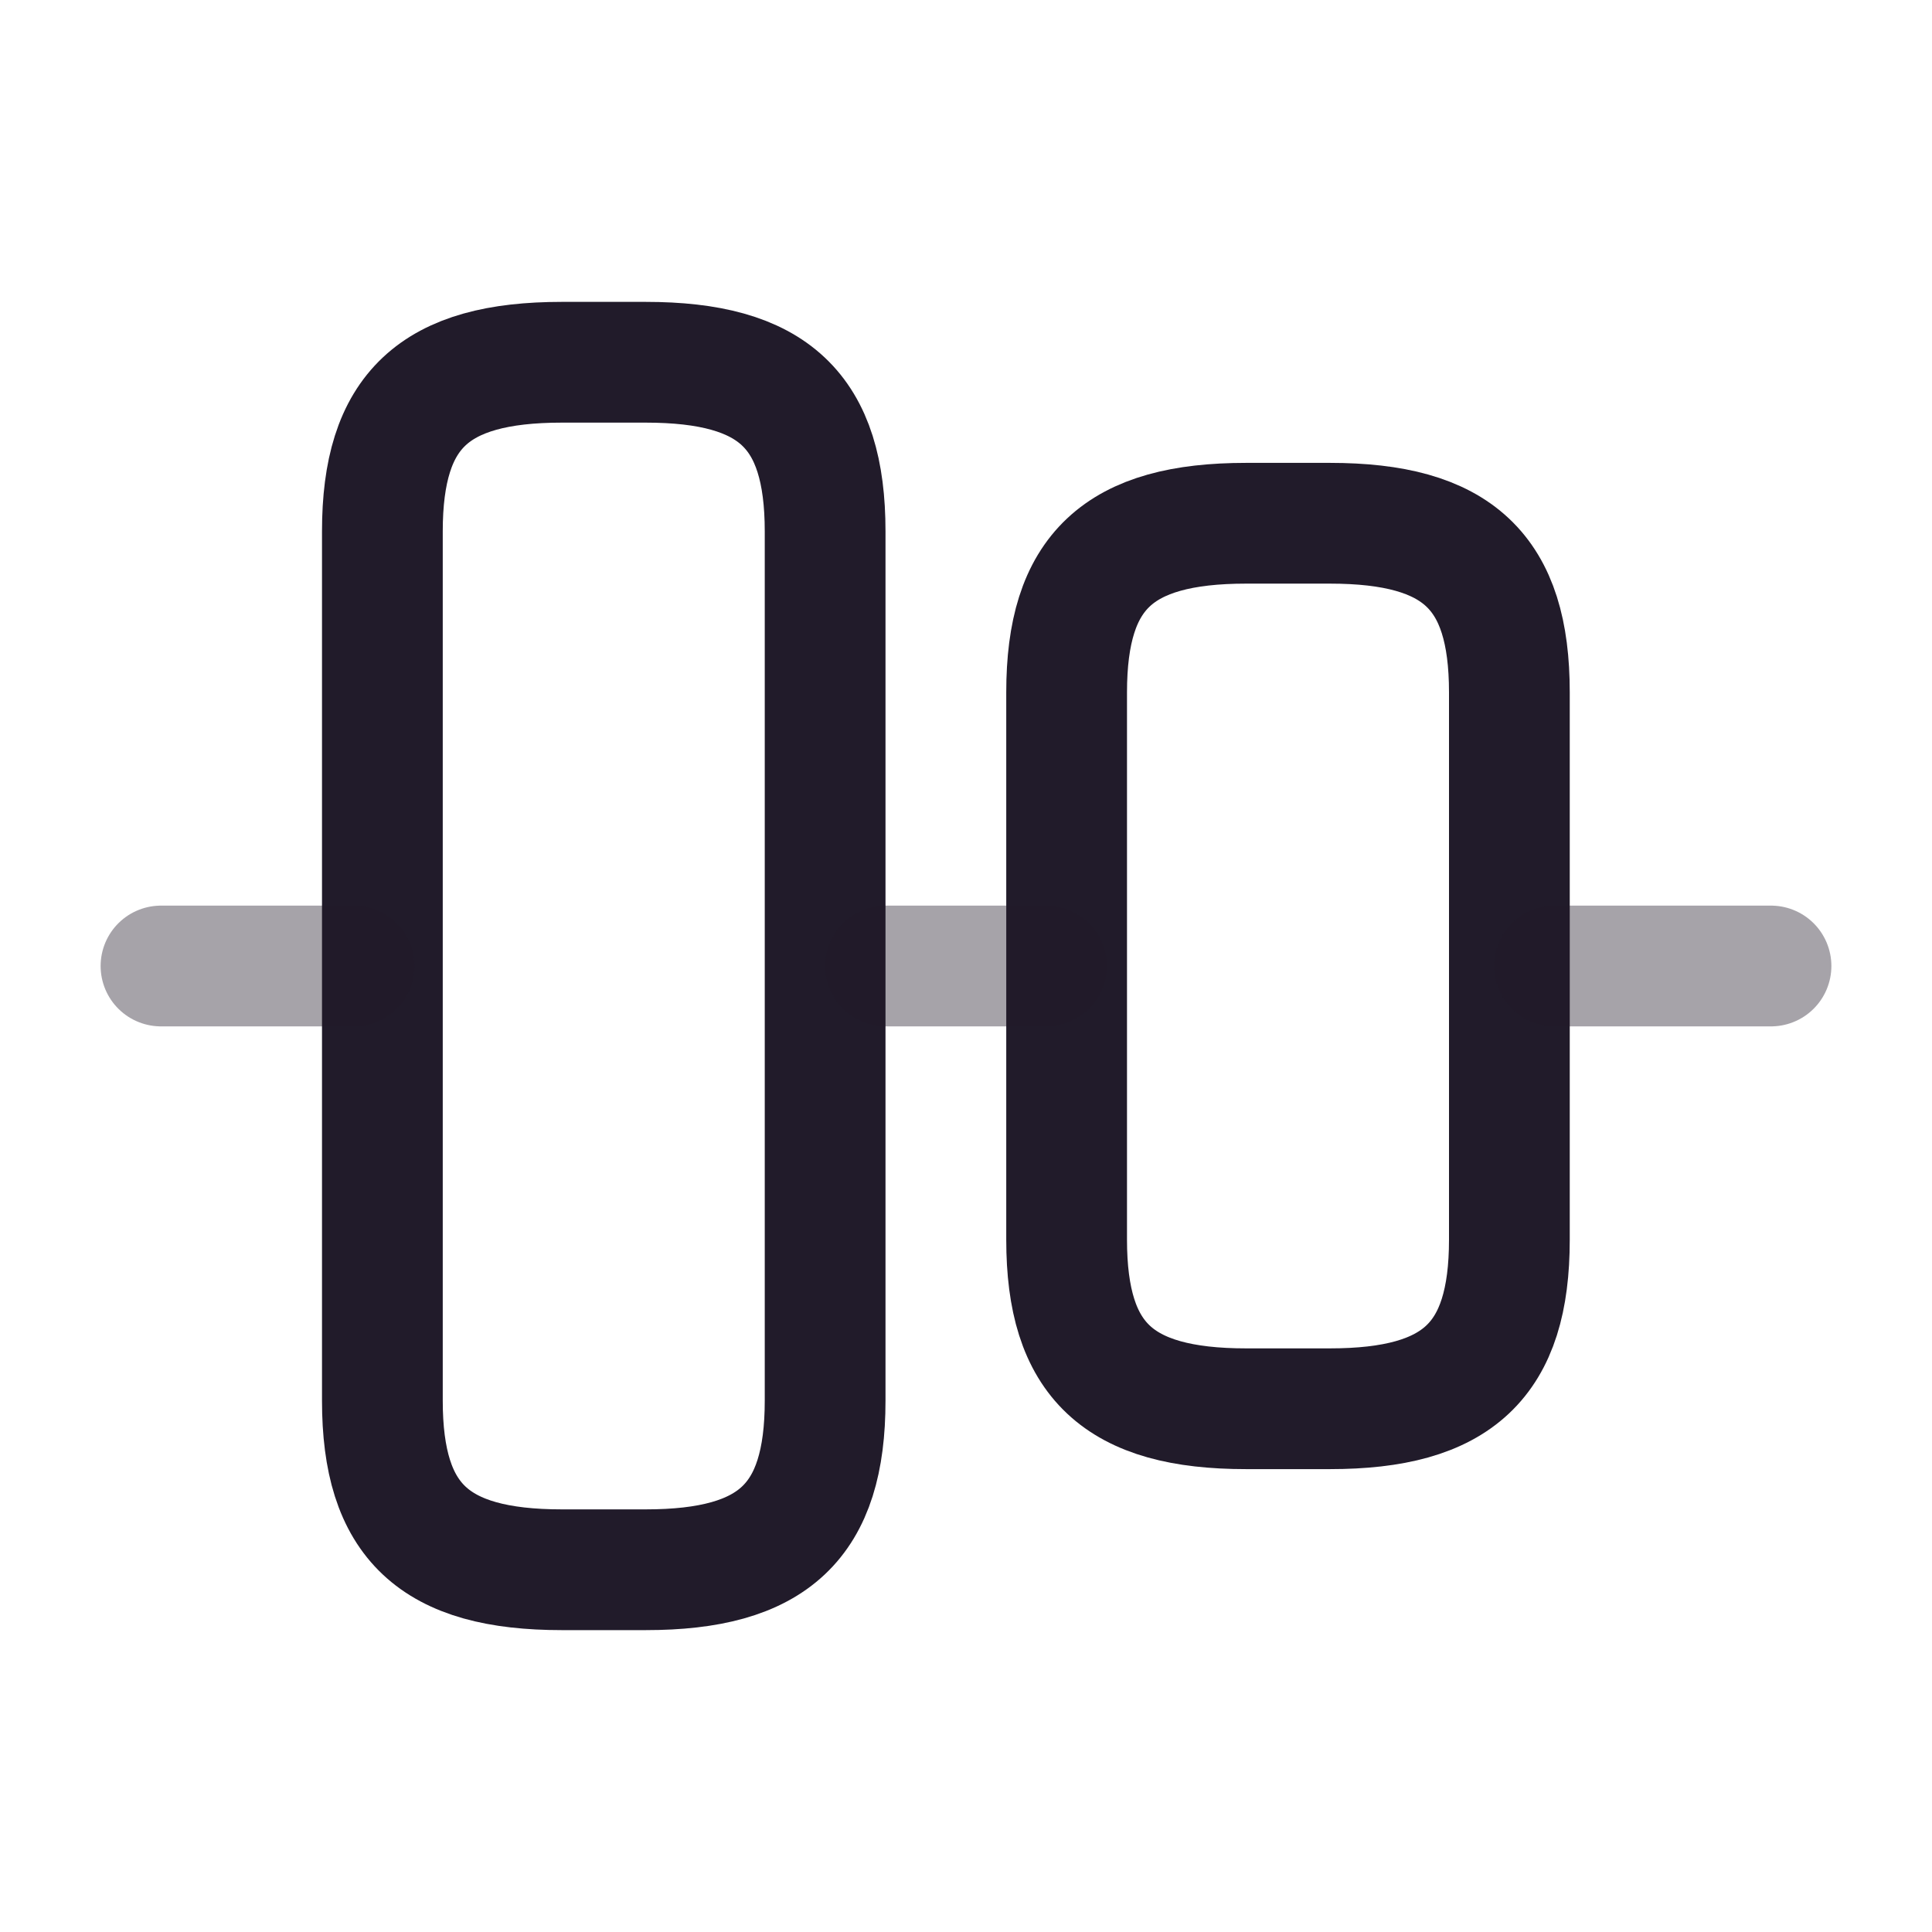 <svg width="24" height="24" viewBox="0 0 24 24" fill="none" xmlns="http://www.w3.org/2000/svg">
<path d="M4.75 17.4V6.6C4.75 5.1 5.39 4.5 6.98 4.5H8.02C9.61 4.5 10.25 5.1 10.25 6.6V17.4C10.25 18.9 9.61 19.5 8.02 19.5H6.98C5.39 19.5 4.75 18.9 4.75 17.4Z" stroke="#211B2A" stroke-width="1.5" stroke-linecap="round" stroke-linejoin="round"/>
<path d="M13.25 15.4V8.6C13.25 7.1 13.89 6.5 15.48 6.5H16.52C18.11 6.5 18.75 7.1 18.75 8.6V15.4C18.75 16.9 18.11 17.5 16.52 17.5H15.48C13.89 17.5 13.25 16.9 13.25 15.4Z" stroke="#211B2A" stroke-width="1.5" stroke-linecap="round" stroke-linejoin="round"/>
<path opacity="0.4" d="M2 12H4.4" stroke="#211B2A" stroke-width="1.5" stroke-linecap="round" stroke-linejoin="round"/>
<path opacity="0.4" d="M11 12H13" stroke="#211B2A" stroke-width="1.5" stroke-linecap="round" stroke-linejoin="round"/>
<path opacity="0.4" d="M22 12H19.31" stroke="#211B2A" stroke-width="1.5" stroke-linecap="round" stroke-linejoin="round"/>
</svg>
